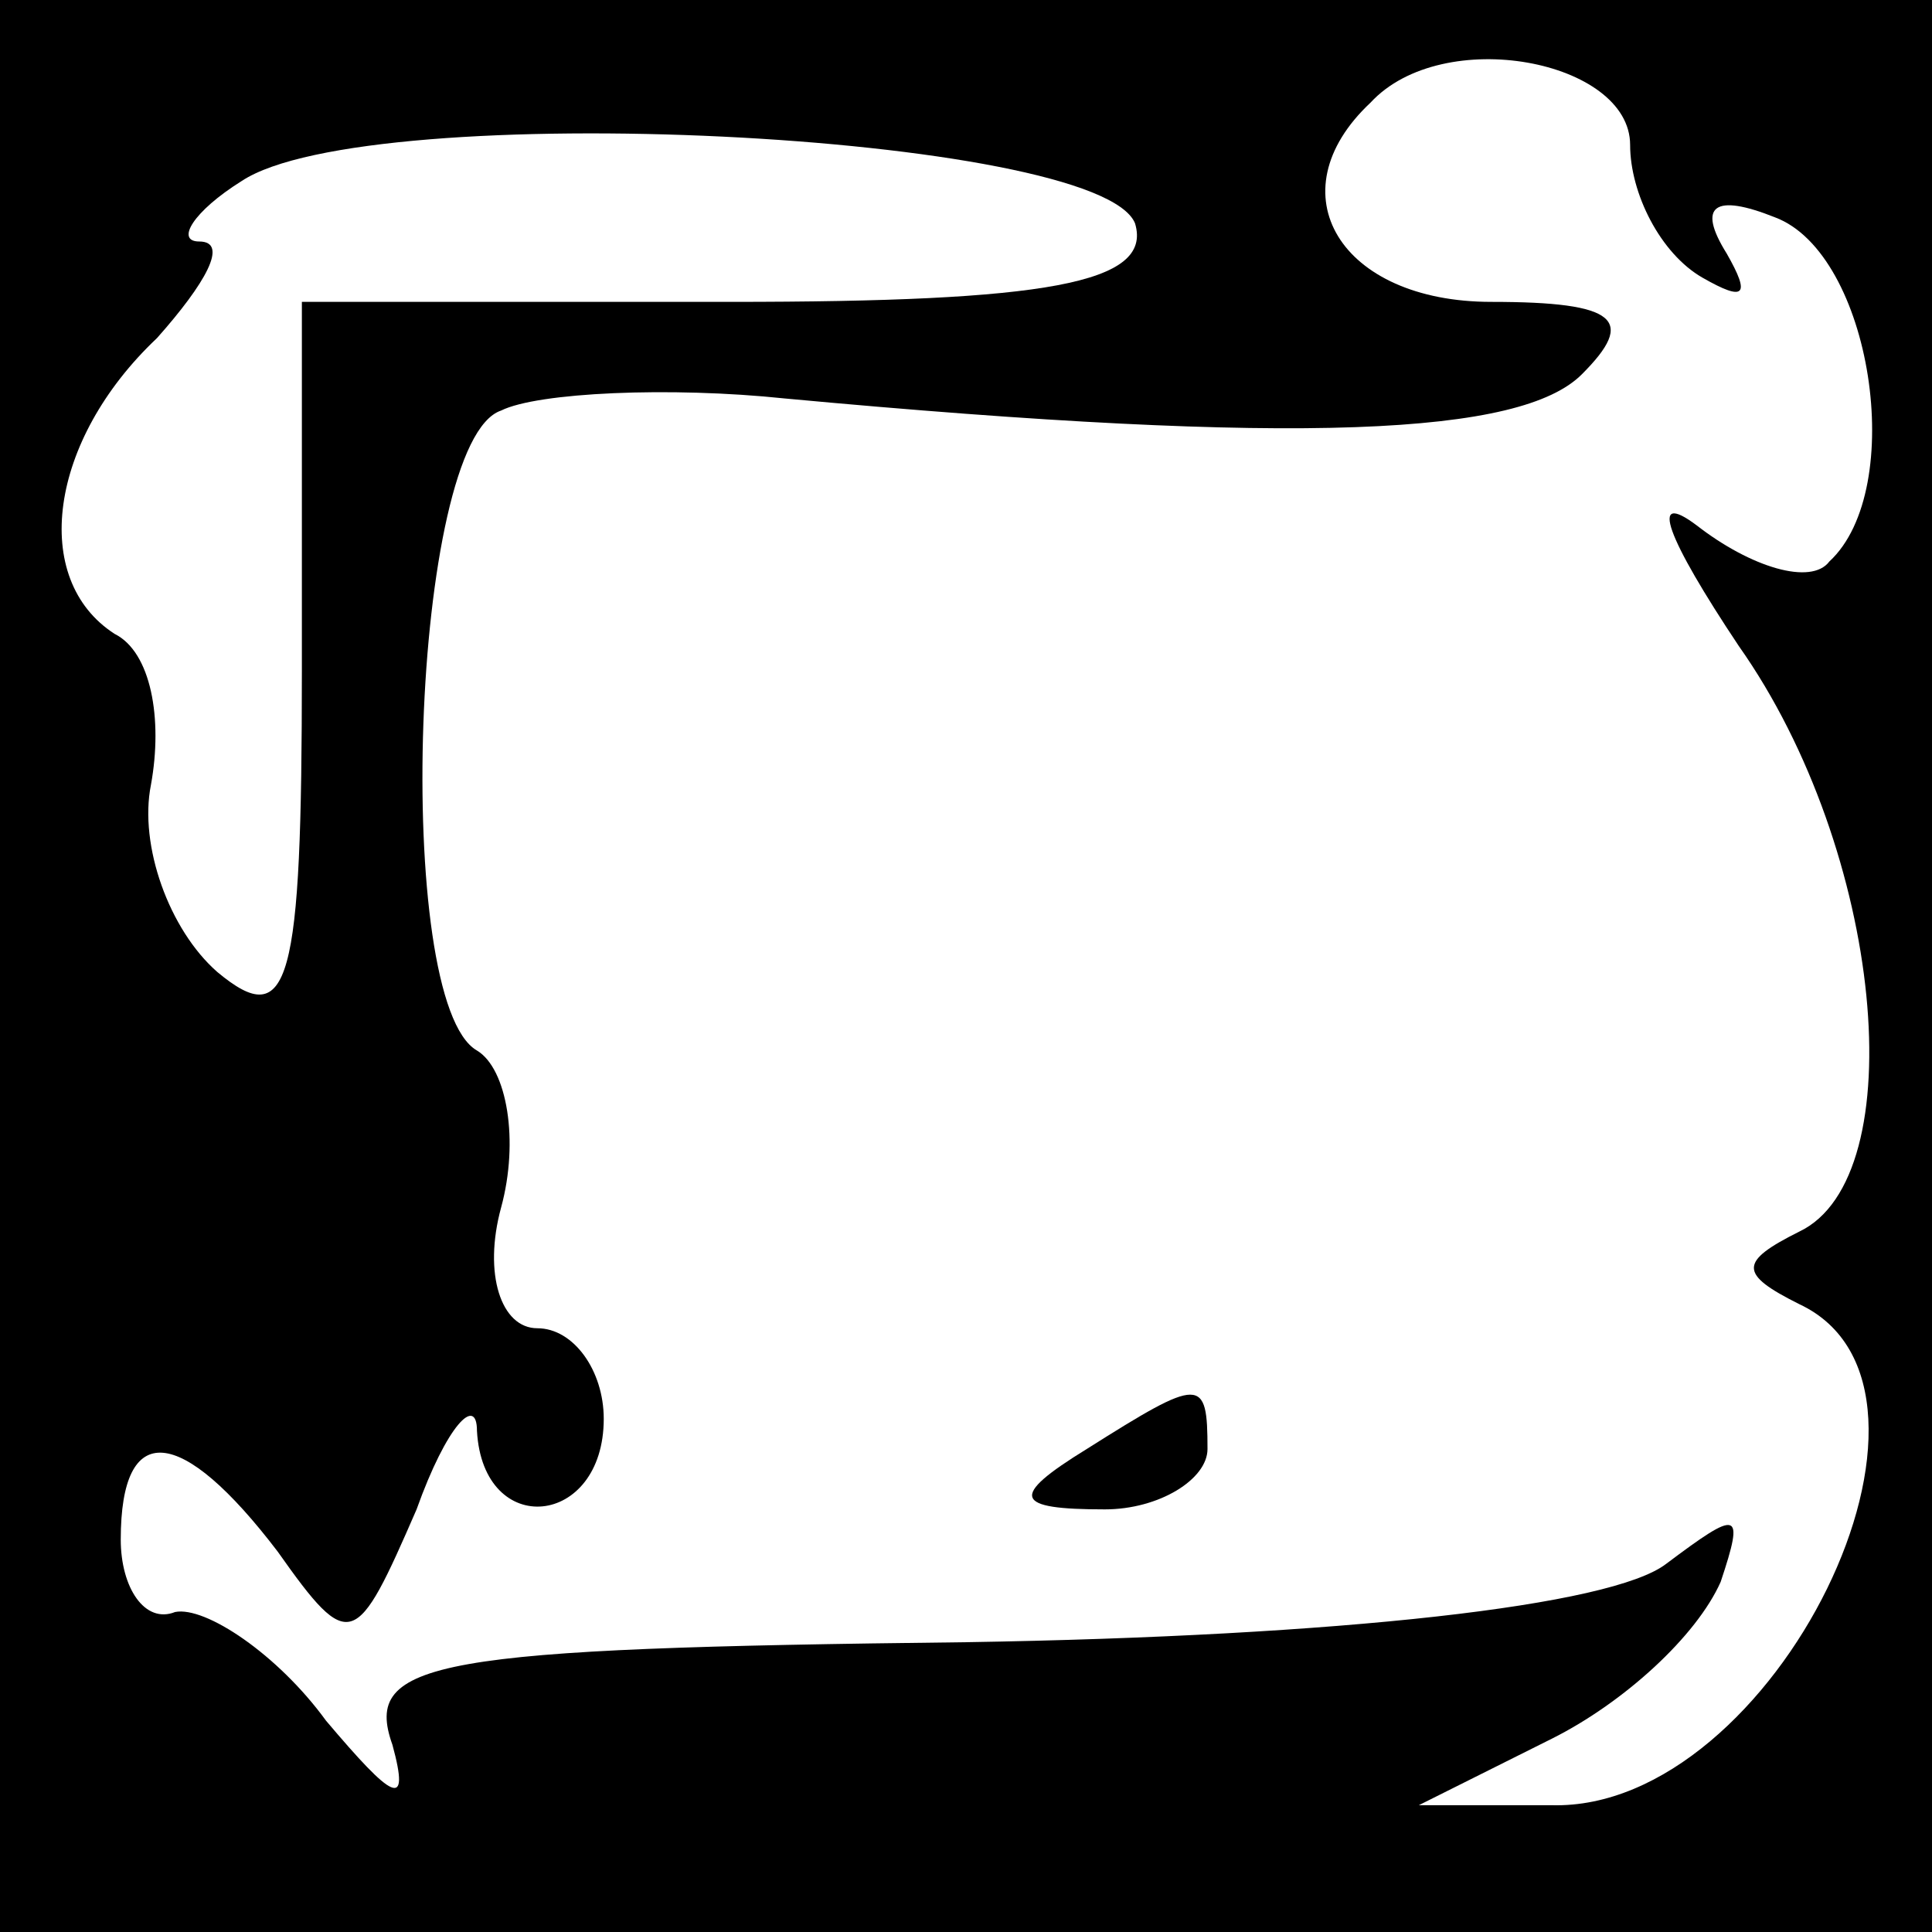<?xml version="1.0" standalone="no"?>
<!DOCTYPE svg PUBLIC "-//W3C//DTD SVG 20010904//EN"
 "http://www.w3.org/TR/2001/REC-SVG-20010904/DTD/svg10.dtd">
<svg version="1.0" xmlns="http://www.w3.org/2000/svg"
 width="32pt" height="32pt" viewBox="0 0 32 32"
 preserveAspectRatio="xMidYMid meet">
<rect x="0" y="0" width="32" height="32" fill="#808080" stroke="none"/>
<g transform="translate(0,32) scale(0.1,-0.1)"
fill="#000000" stroke="none">
<path fill="#000000" stroke="none" d="M0 160 l0 -160 160 0 160 0 0 160 0
160 -160 0 -160 0 0 -160z"/>
<path fill="#ffffff" stroke="none" d="M270 296 c0 -8 5 -18 12 -22 7 -4 8 -3
4 4 -5 8 -2 10 8 6 16 -6 22 -45 9 -57 -3 -4 -13 -1 -22 6 -8 6 -5 -2 7 -20
24 -34 29 -88 10 -97 -10 -5 -10 -7 0 -12 30 -14 -4 -84 -41 -83 l-22 0 22 11
c12 6 24 17 28 26 4 12 3 12 -9 3 -9 -7 -54 -12 -116 -13 -88 -1 -100 -3 -95
-17 3 -11 0 -9 -11 4 -8 11 -20 19 -25 18 -5 -2 -9 4 -9 12 0 20 10 19 26 -2
12 -17 13 -16 23 7 5 14 10 19 10 13 1 -18 21 -16 21 2 0 8 -5 15 -11 15 -6 0
-9 9 -6 20 3 11 1 23 -4 26 -14 8 -11 101 4 106 6 3 28 4 47 2 86 -8 122 -6
132 4 9 9 6 12 -15 12 -25 0 -36 18 -20 33 12 13 43 7 43 -7z"/>
<path fill="#ffffff" stroke="none" d="M188 283 c3 -10 -15 -13 -67 -13 l-71
0 0 -61 c0 -52 -2 -60 -14 -50 -8 7 -13 21 -11 31 2 11 0 22 -6 25 -14 9 -11
32 7 49 8 9 12 16 7 16 -4 0 -1 5 7 10 21 14 142 8 148 -7z"/>
<path fill="#000000" stroke="none" d="M180 80 c-13 -8 -12 -10 3 -10 9 0 17
5 17 10 0 12 -1 12 -20 0z"/>
</g>
</svg>
